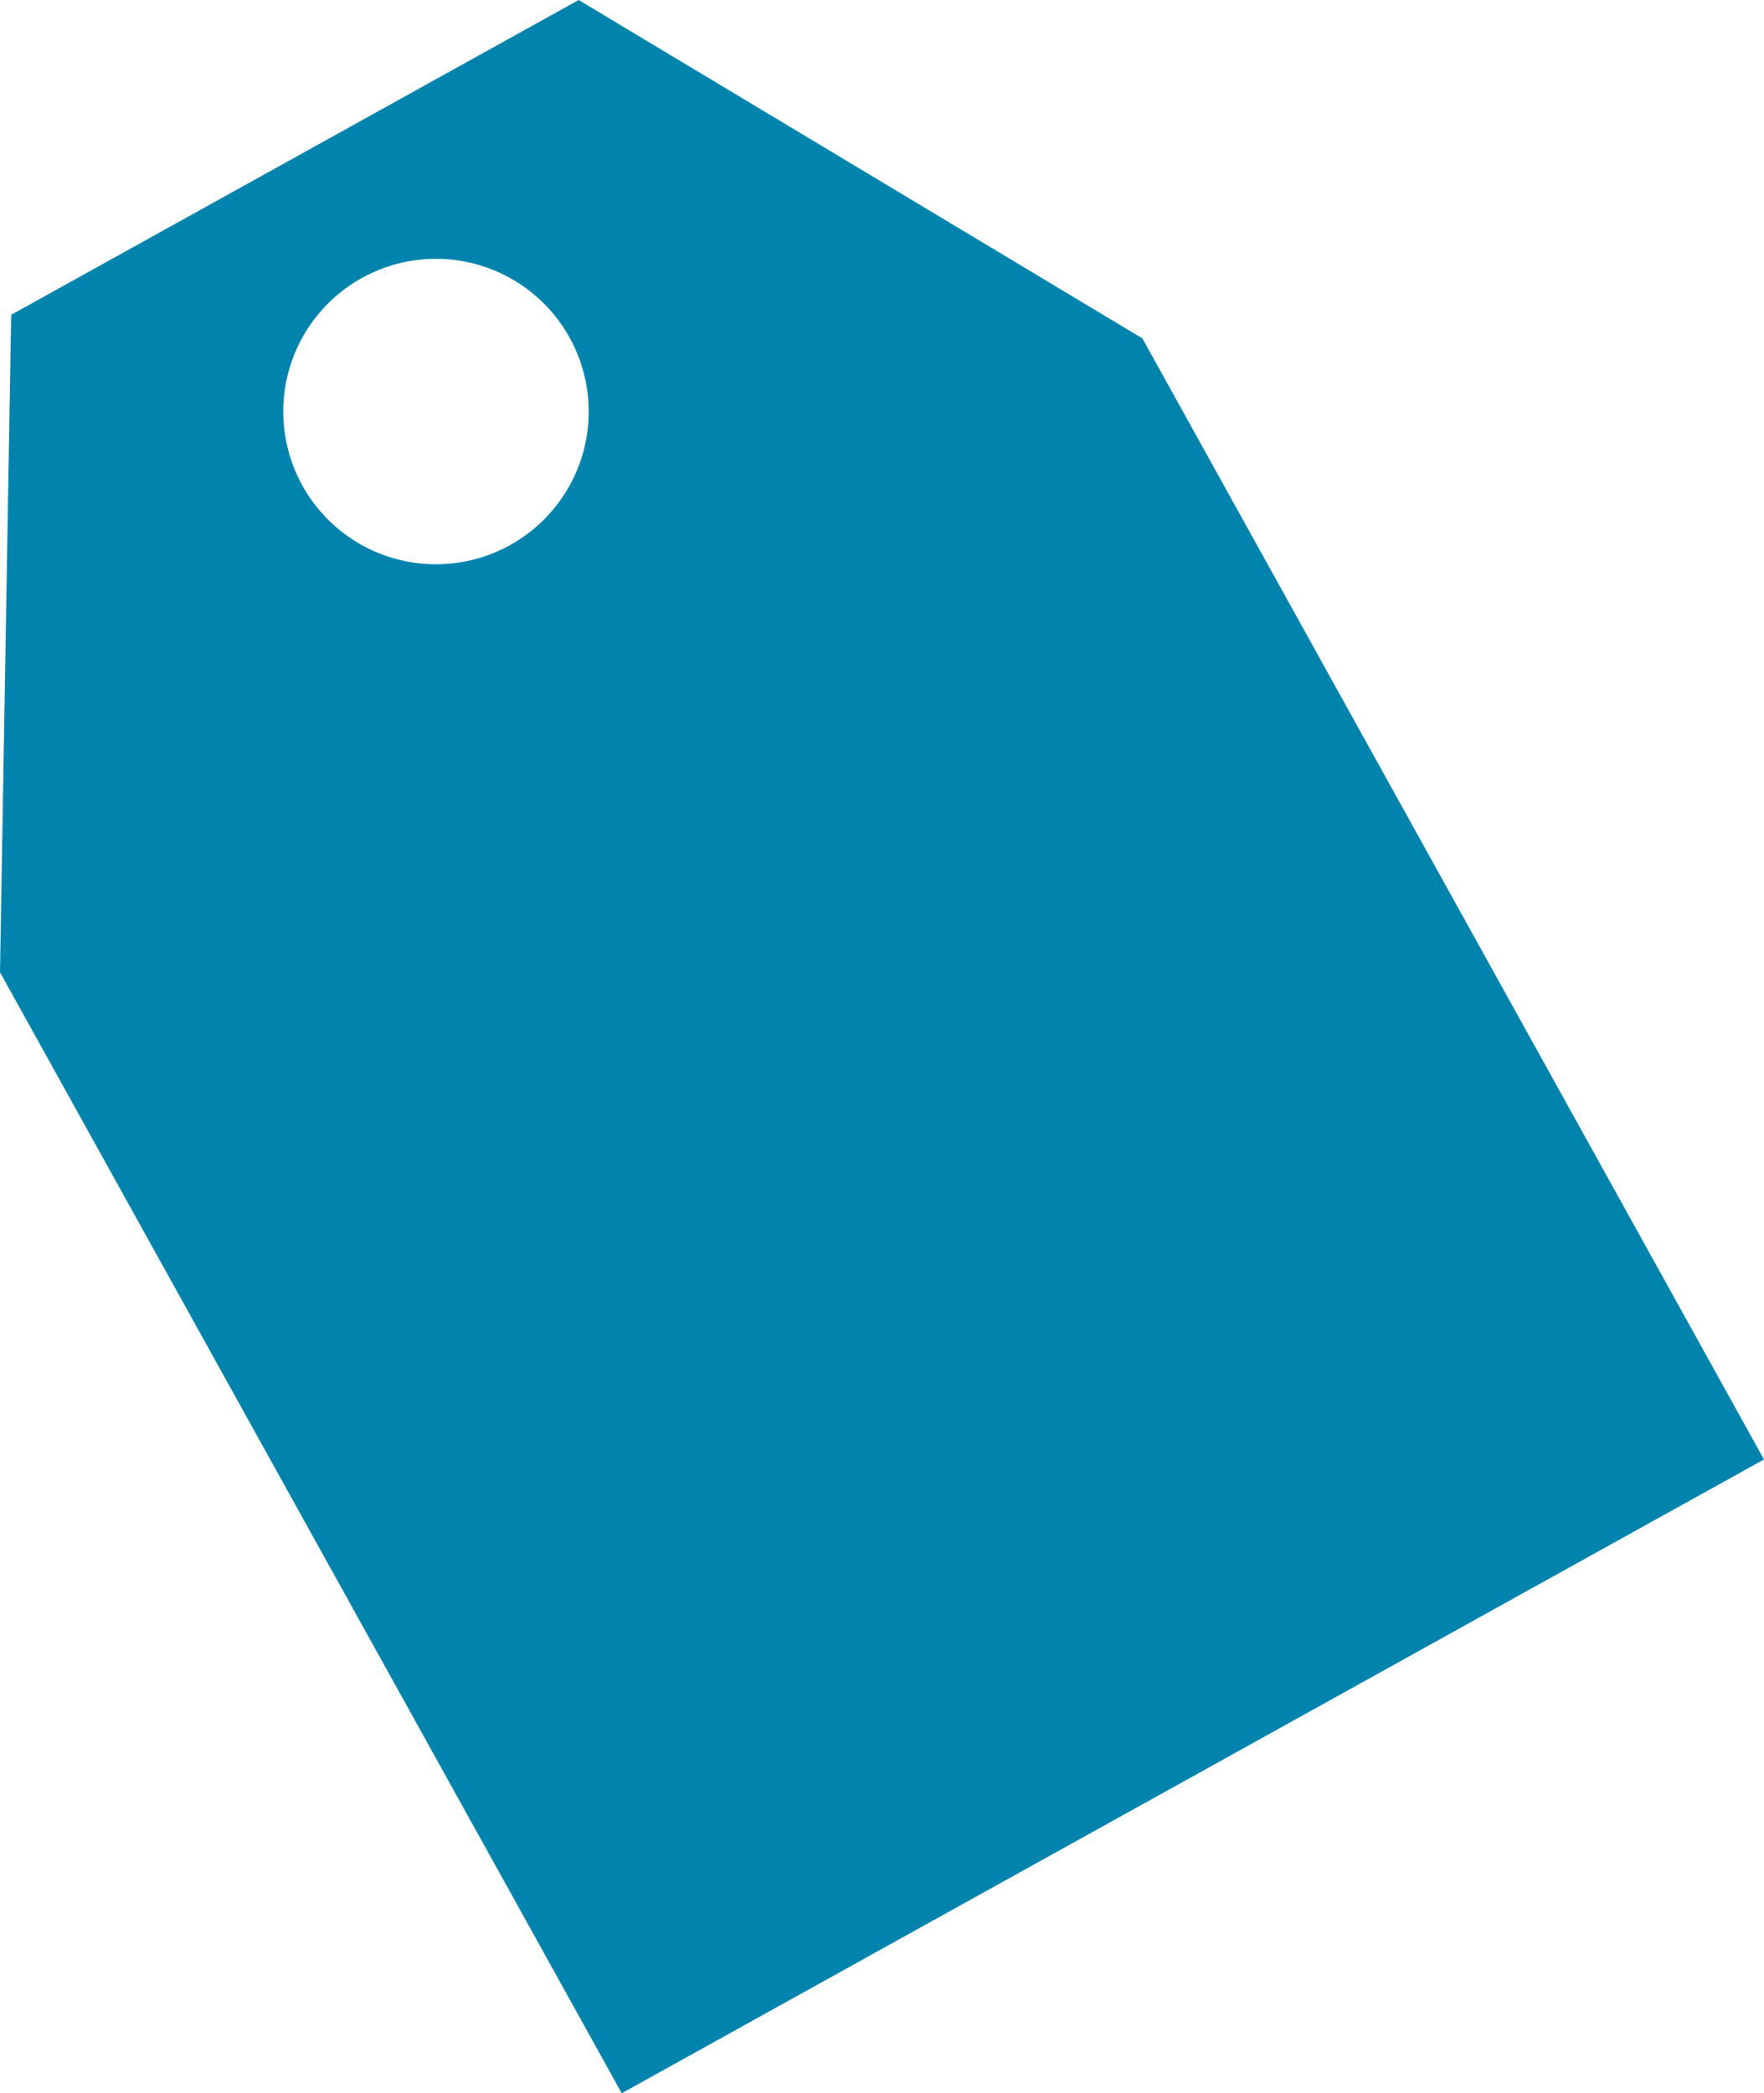 <svg xmlns="http://www.w3.org/2000/svg" viewBox="0 0 148.33 175.97"><defs><style>.cls-1{fill: #0084ad;}</style></defs><g id="Layer_2" data-name="Layer 2"><g id="Layer_1-2" data-name="Layer 1"><path class="cls-1" d="M48.66,0,.94,26.47,0,81.75,52.28,176l96.05-53.29L96.06,28.45ZM42.89,45.83a12.84,12.84,0,1,1,5-17.45A12.83,12.83,0,0,1,42.89,45.83Z"/></g></g></svg>
